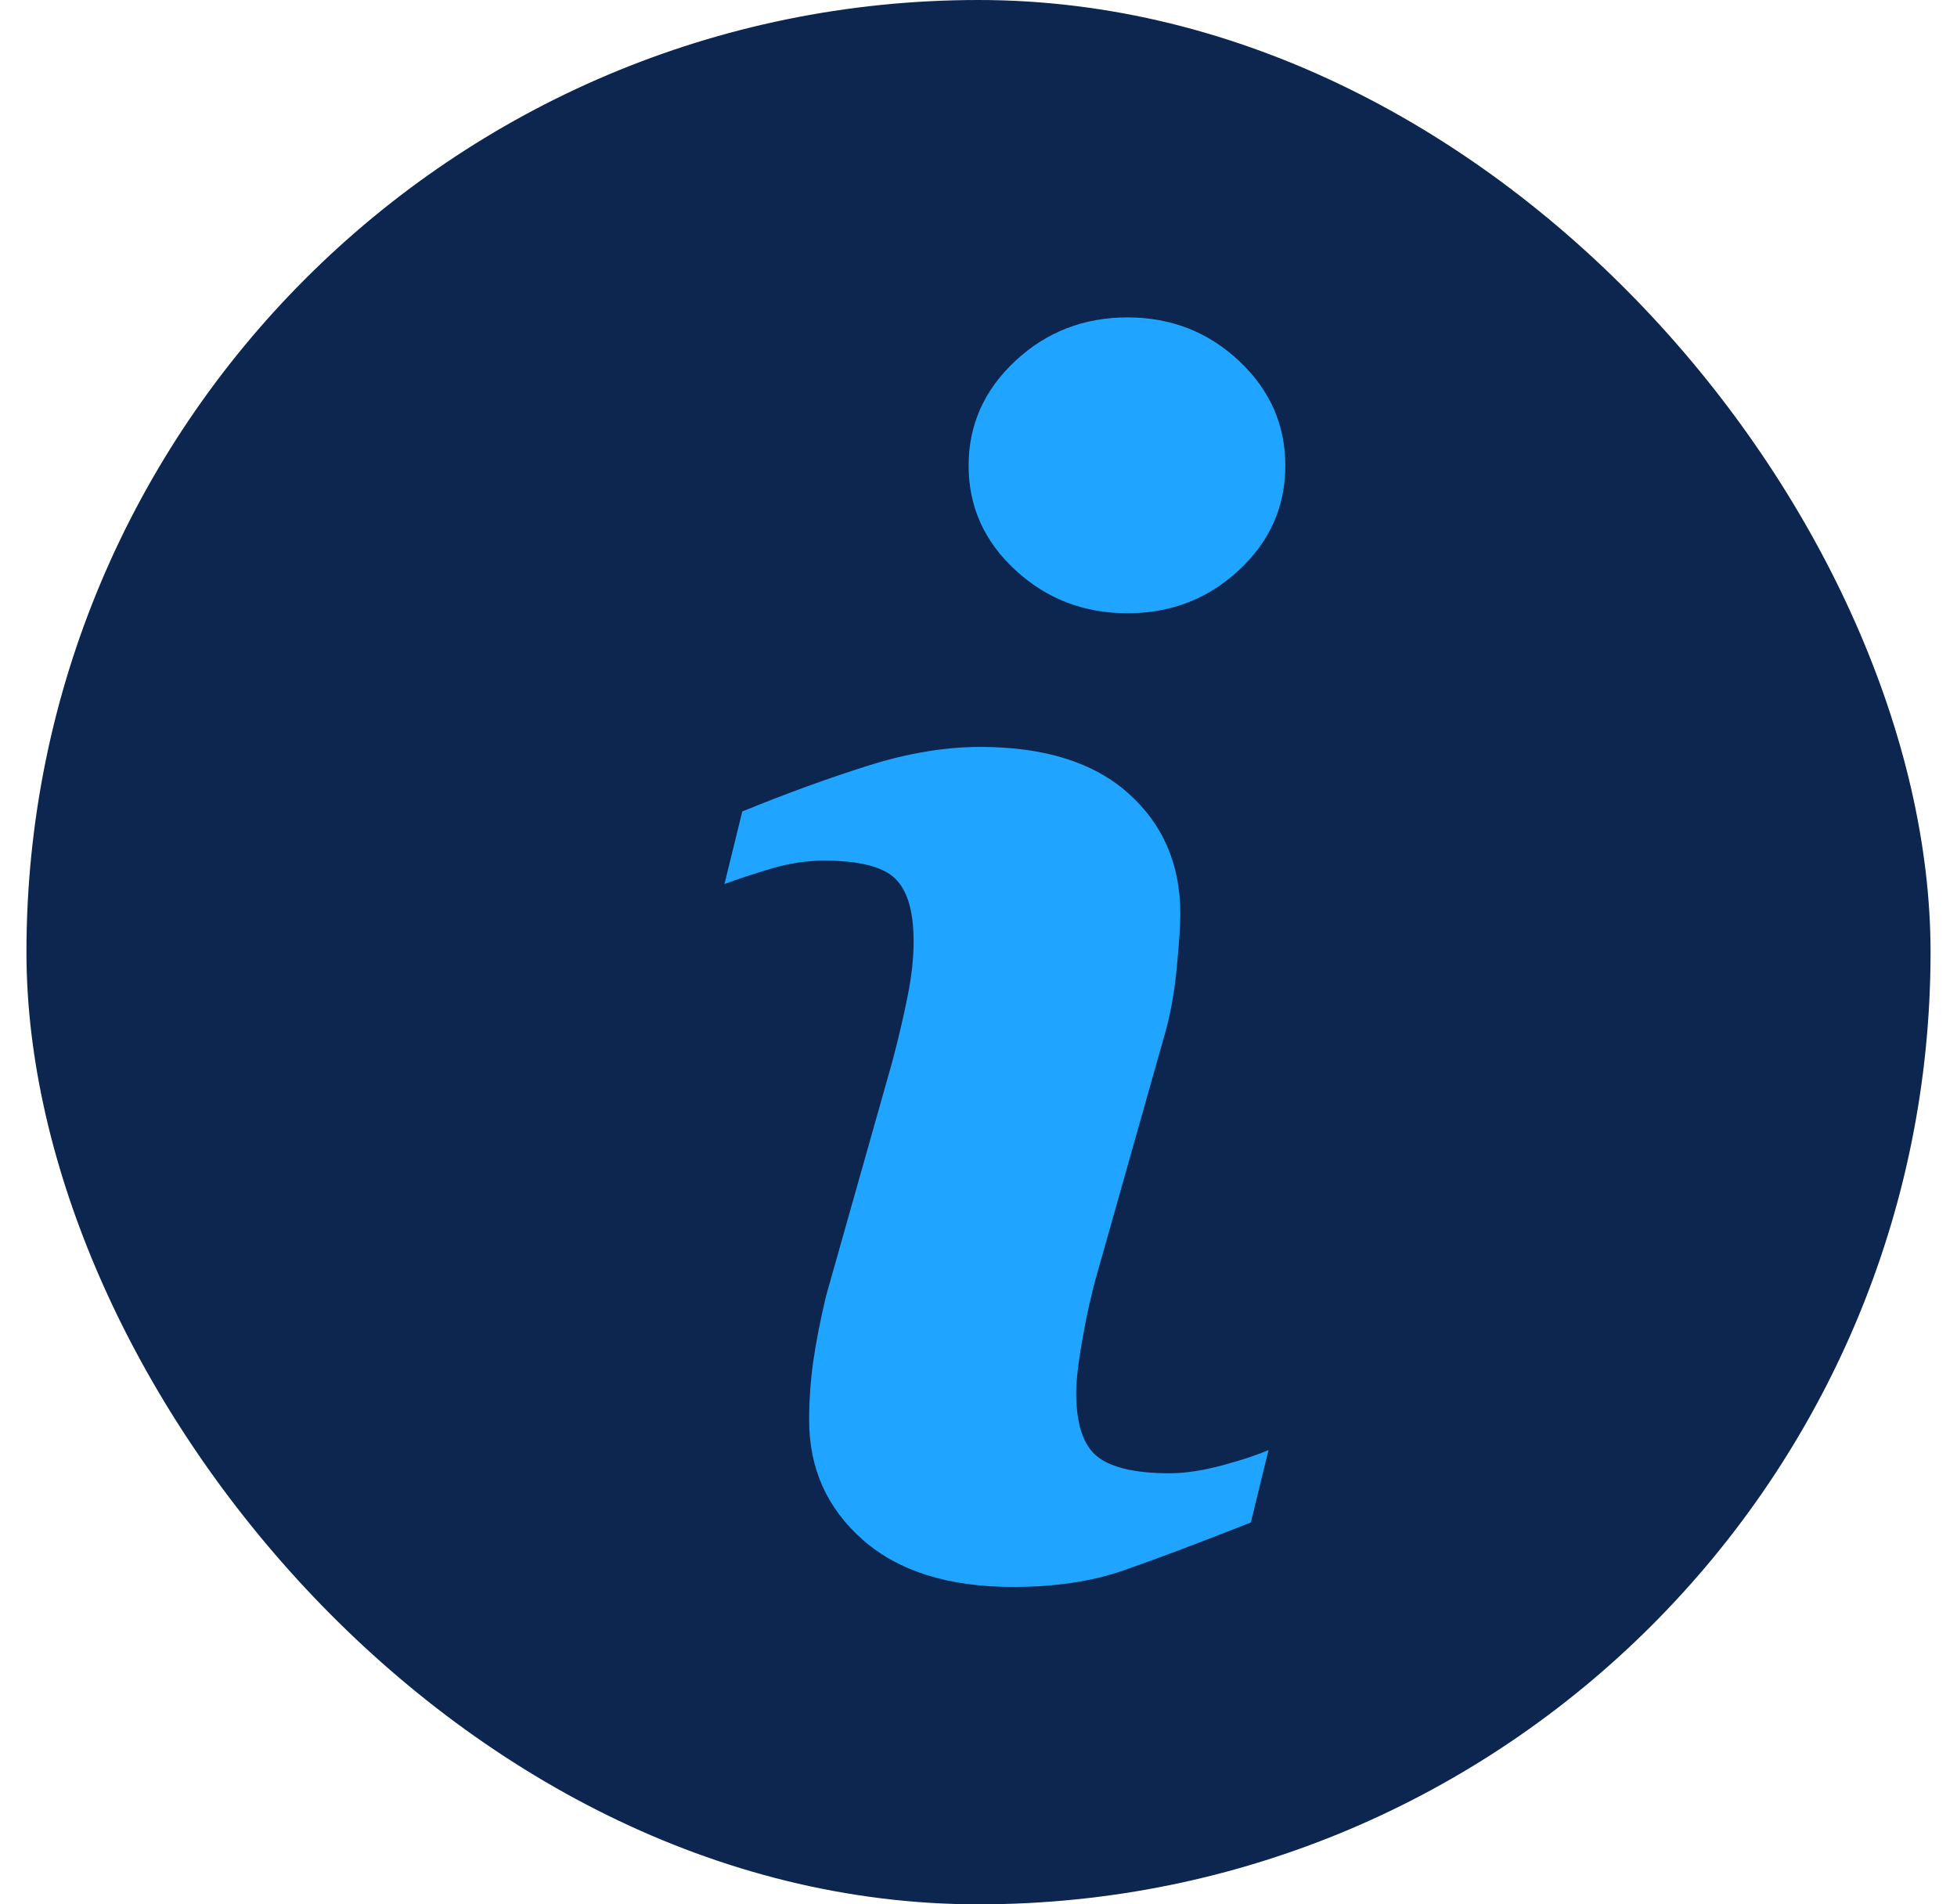<svg width="37" height="36" viewBox="0 0 37 36" fill="none" xmlns="http://www.w3.org/2000/svg">
<rect x="0.5" width="36" height="36" rx="18" fill="#0C2650"/>
<path d="M23.984 27.41L23.649 28.781C22.643 29.178 21.839 29.48 21.241 29.688C20.642 29.896 19.945 30 19.152 30C17.934 30 16.987 29.702 16.312 29.109C15.636 28.514 15.298 27.76 15.298 26.846C15.298 26.491 15.322 26.127 15.373 25.756C15.425 25.385 15.507 24.966 15.618 24.499L16.876 20.049C16.988 19.623 17.083 19.219 17.159 18.837C17.236 18.458 17.273 18.109 17.273 17.794C17.273 17.226 17.156 16.829 16.921 16.605C16.687 16.382 16.24 16.269 15.577 16.269C15.252 16.269 14.918 16.321 14.577 16.422C14.235 16.523 13.943 16.621 13.697 16.712L14.034 15.34C14.857 15.004 15.644 14.717 16.397 14.479C17.151 14.24 17.862 14.12 18.535 14.12C19.744 14.12 20.678 14.412 21.333 14.997C21.989 15.582 22.316 16.341 22.316 17.275C22.316 17.469 22.295 17.809 22.248 18.296C22.203 18.784 22.119 19.232 21.997 19.638L20.745 24.07C20.642 24.426 20.55 24.833 20.47 25.291C20.387 25.746 20.347 26.094 20.347 26.327C20.347 26.916 20.478 27.317 20.741 27.531C21.006 27.744 21.463 27.851 22.111 27.851C22.416 27.851 22.762 27.797 23.147 27.691C23.53 27.585 23.81 27.491 23.984 27.41ZM24.301 8.803C24.301 9.575 24.01 10.234 23.425 10.777C22.842 11.321 22.139 11.593 21.317 11.593C20.492 11.593 19.787 11.321 19.197 10.777C18.608 10.234 18.313 9.575 18.313 8.803C18.313 8.032 18.608 7.371 19.197 6.822C19.786 6.274 20.492 6 21.317 6C22.139 6 22.842 6.275 23.425 6.822C24.011 7.371 24.301 8.032 24.301 8.803Z" fill="#1FA5FF"/>
</svg>
